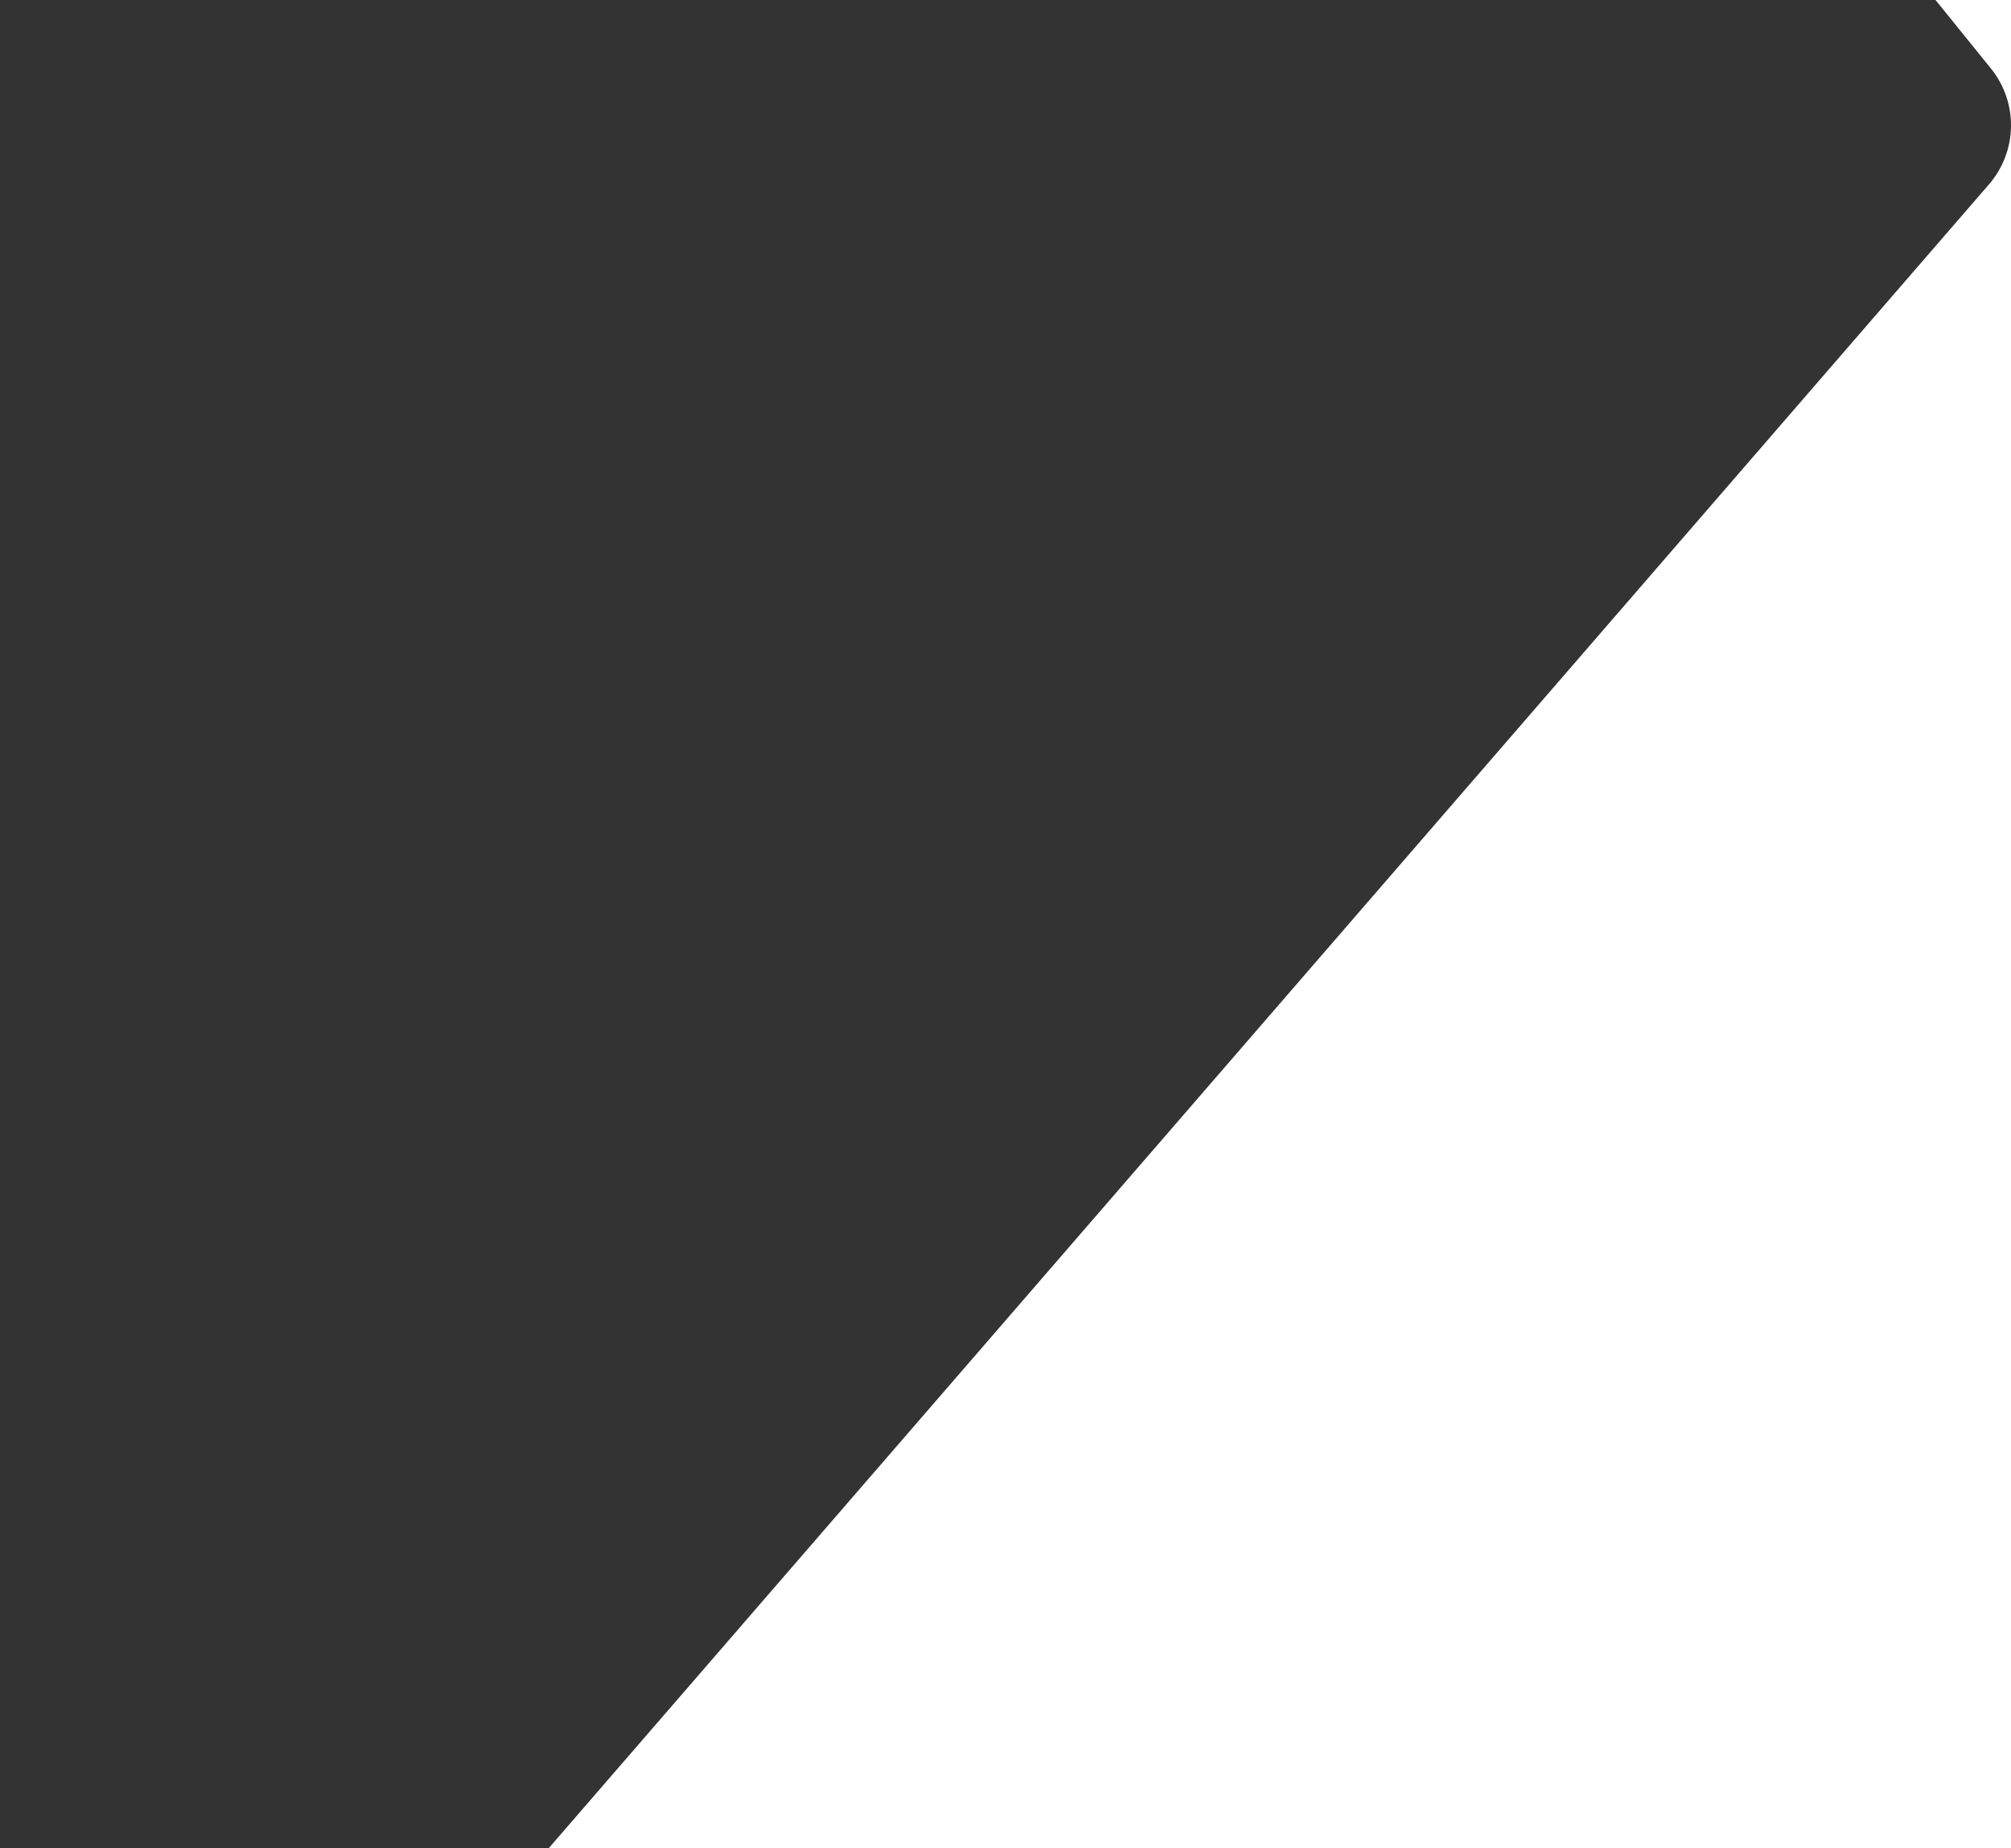 <svg width="1114.315" height="1024" viewBox="0 0 1114.31 1024" fill="none" xmlns="http://www.w3.org/2000/svg" xmlns:xlink="http://www.w3.org/1999/xlink">
	<desc>
			Created with Pixso.
	</desc>
	<defs/>
	<path id="Rectangle 2" d="M0 0L1072.5 0L1103.19 37.96C1118.42 56.79 1117.96 83.82 1102.12 102.13L304 1024L0 1024L0 0Z" fill="#333333" fill-opacity="1" fill-rule="evenodd"/>
</svg>
